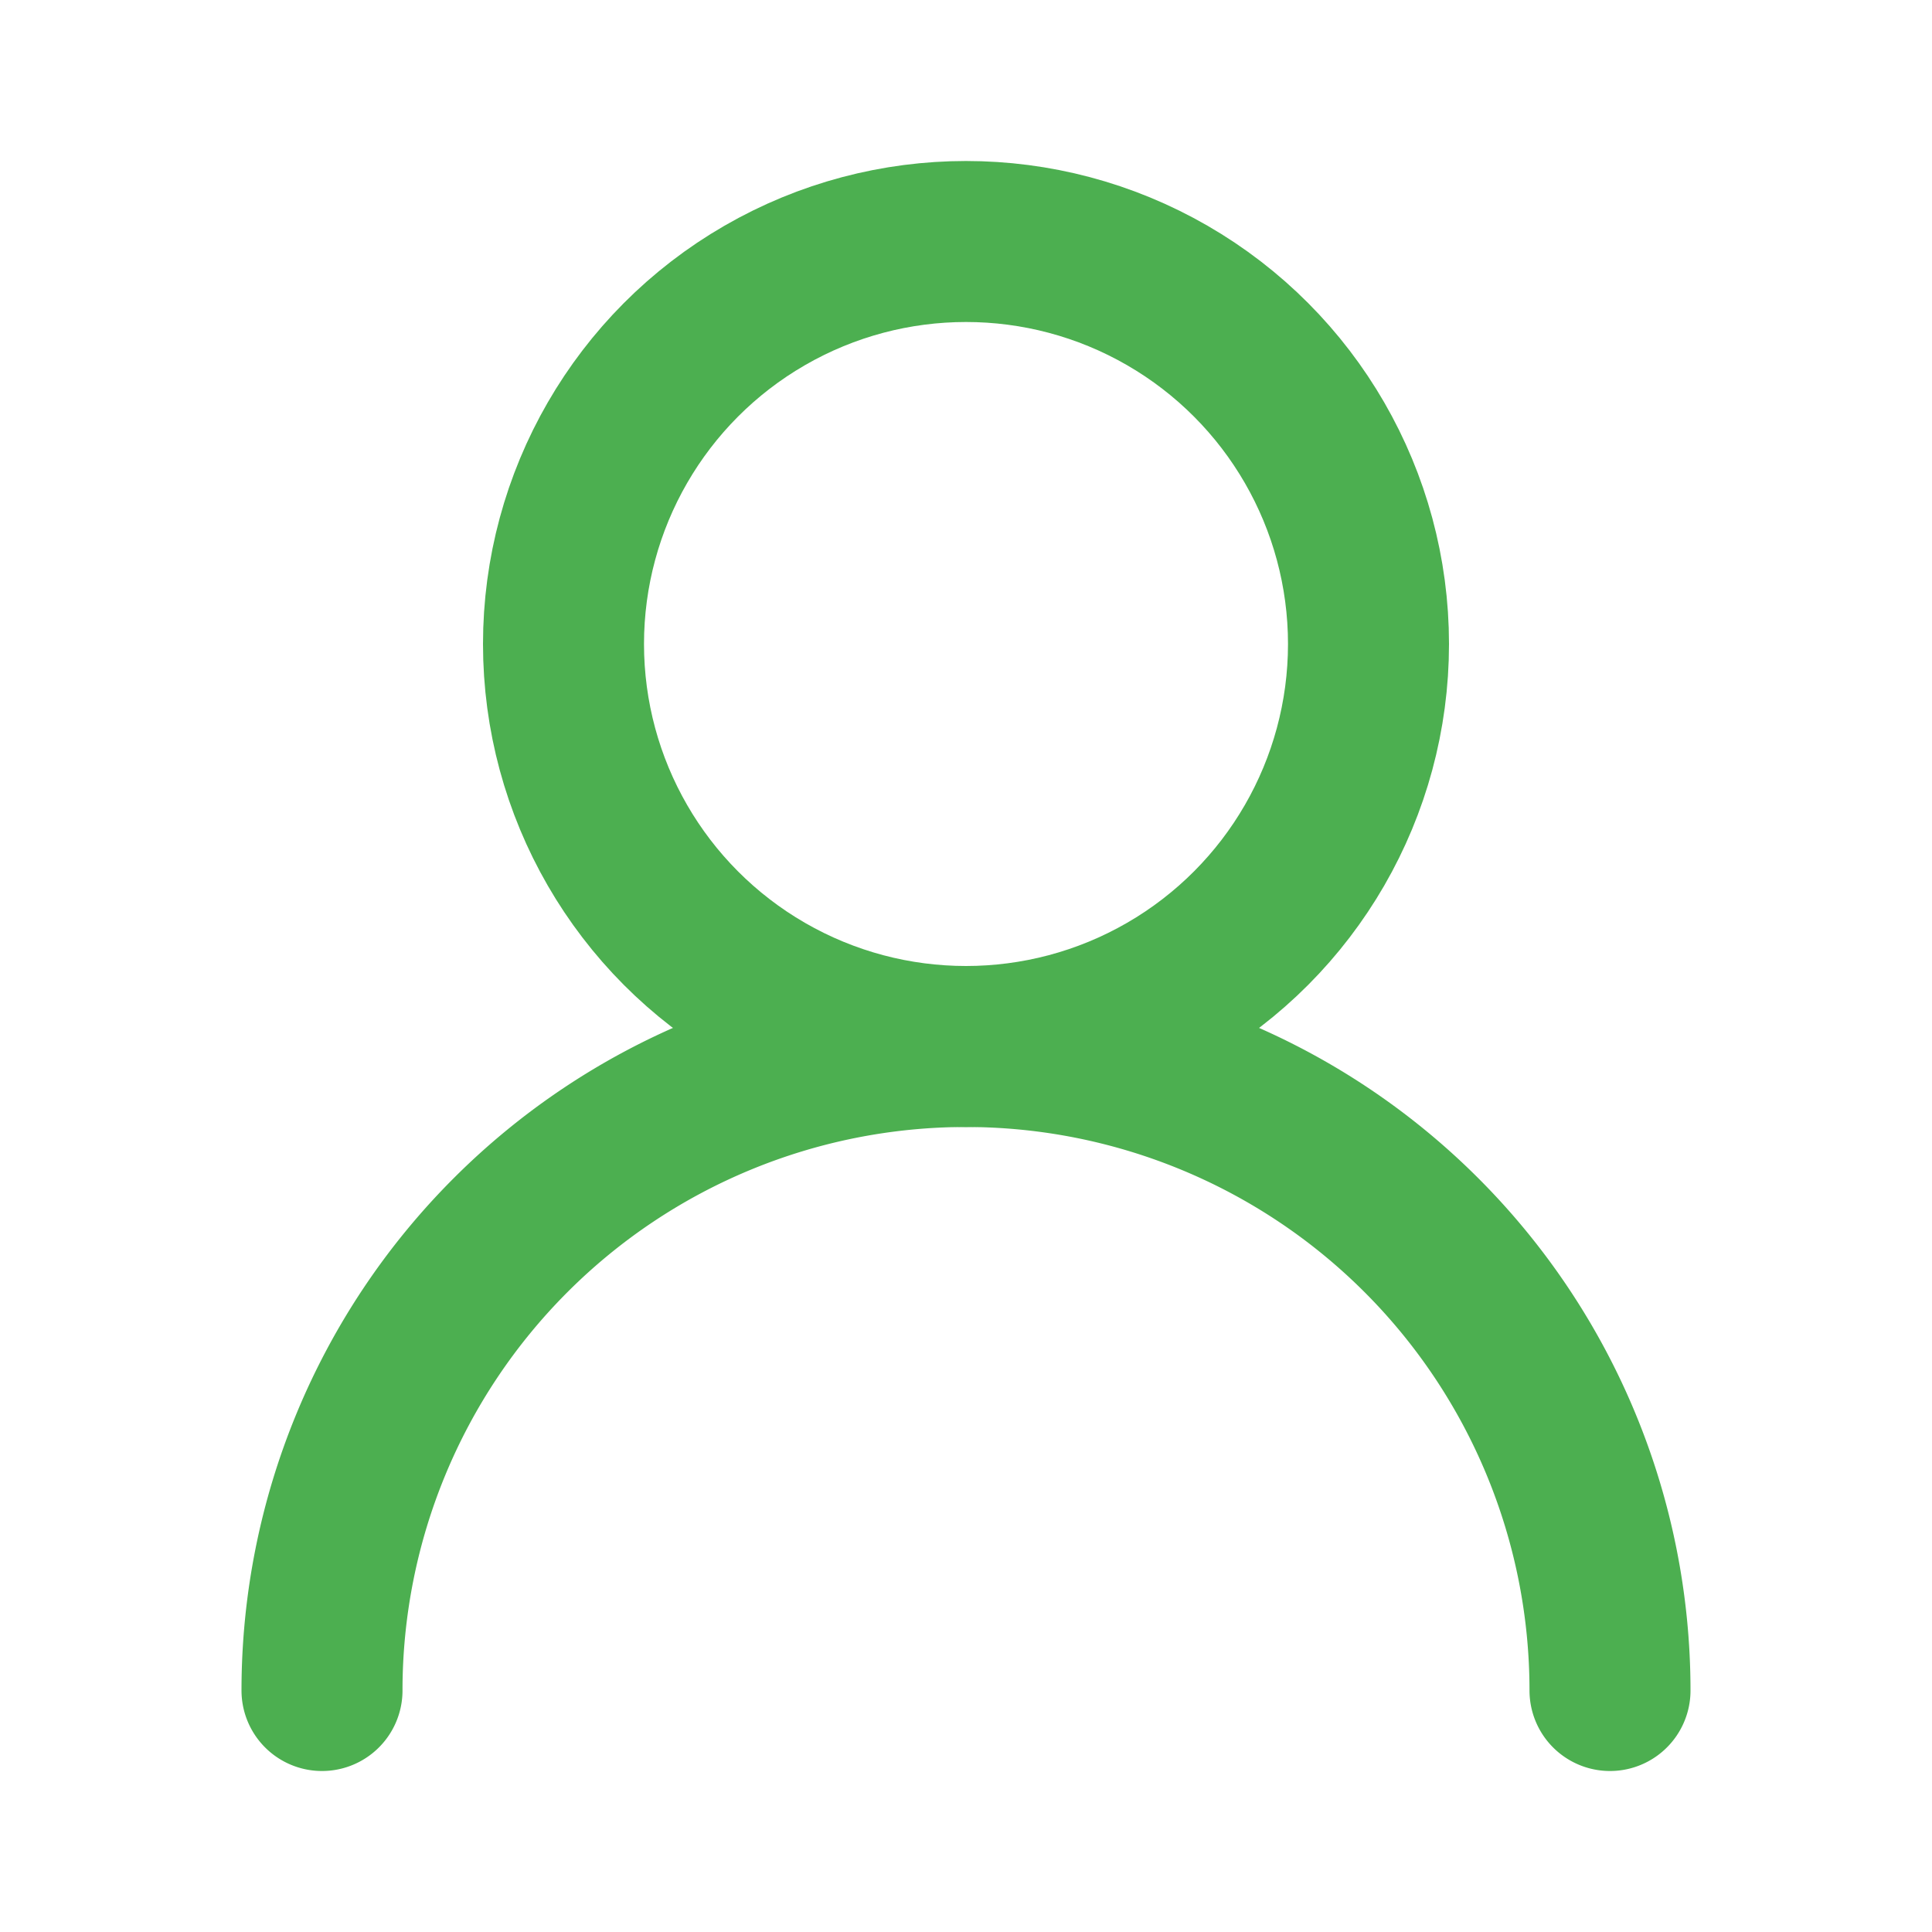 <svg xmlns="http://www.w3.org/2000/svg" width="24" height="24" viewBox="0 0 24 24"><g fill="none" stroke="#4CAF50" stroke-linecap="round" stroke-linejoin="round" stroke-width="2"><circle cx="12" cy="8" r="5"/><path d="M20 21a8 8 0 0 0-16 0"/></g></svg>
